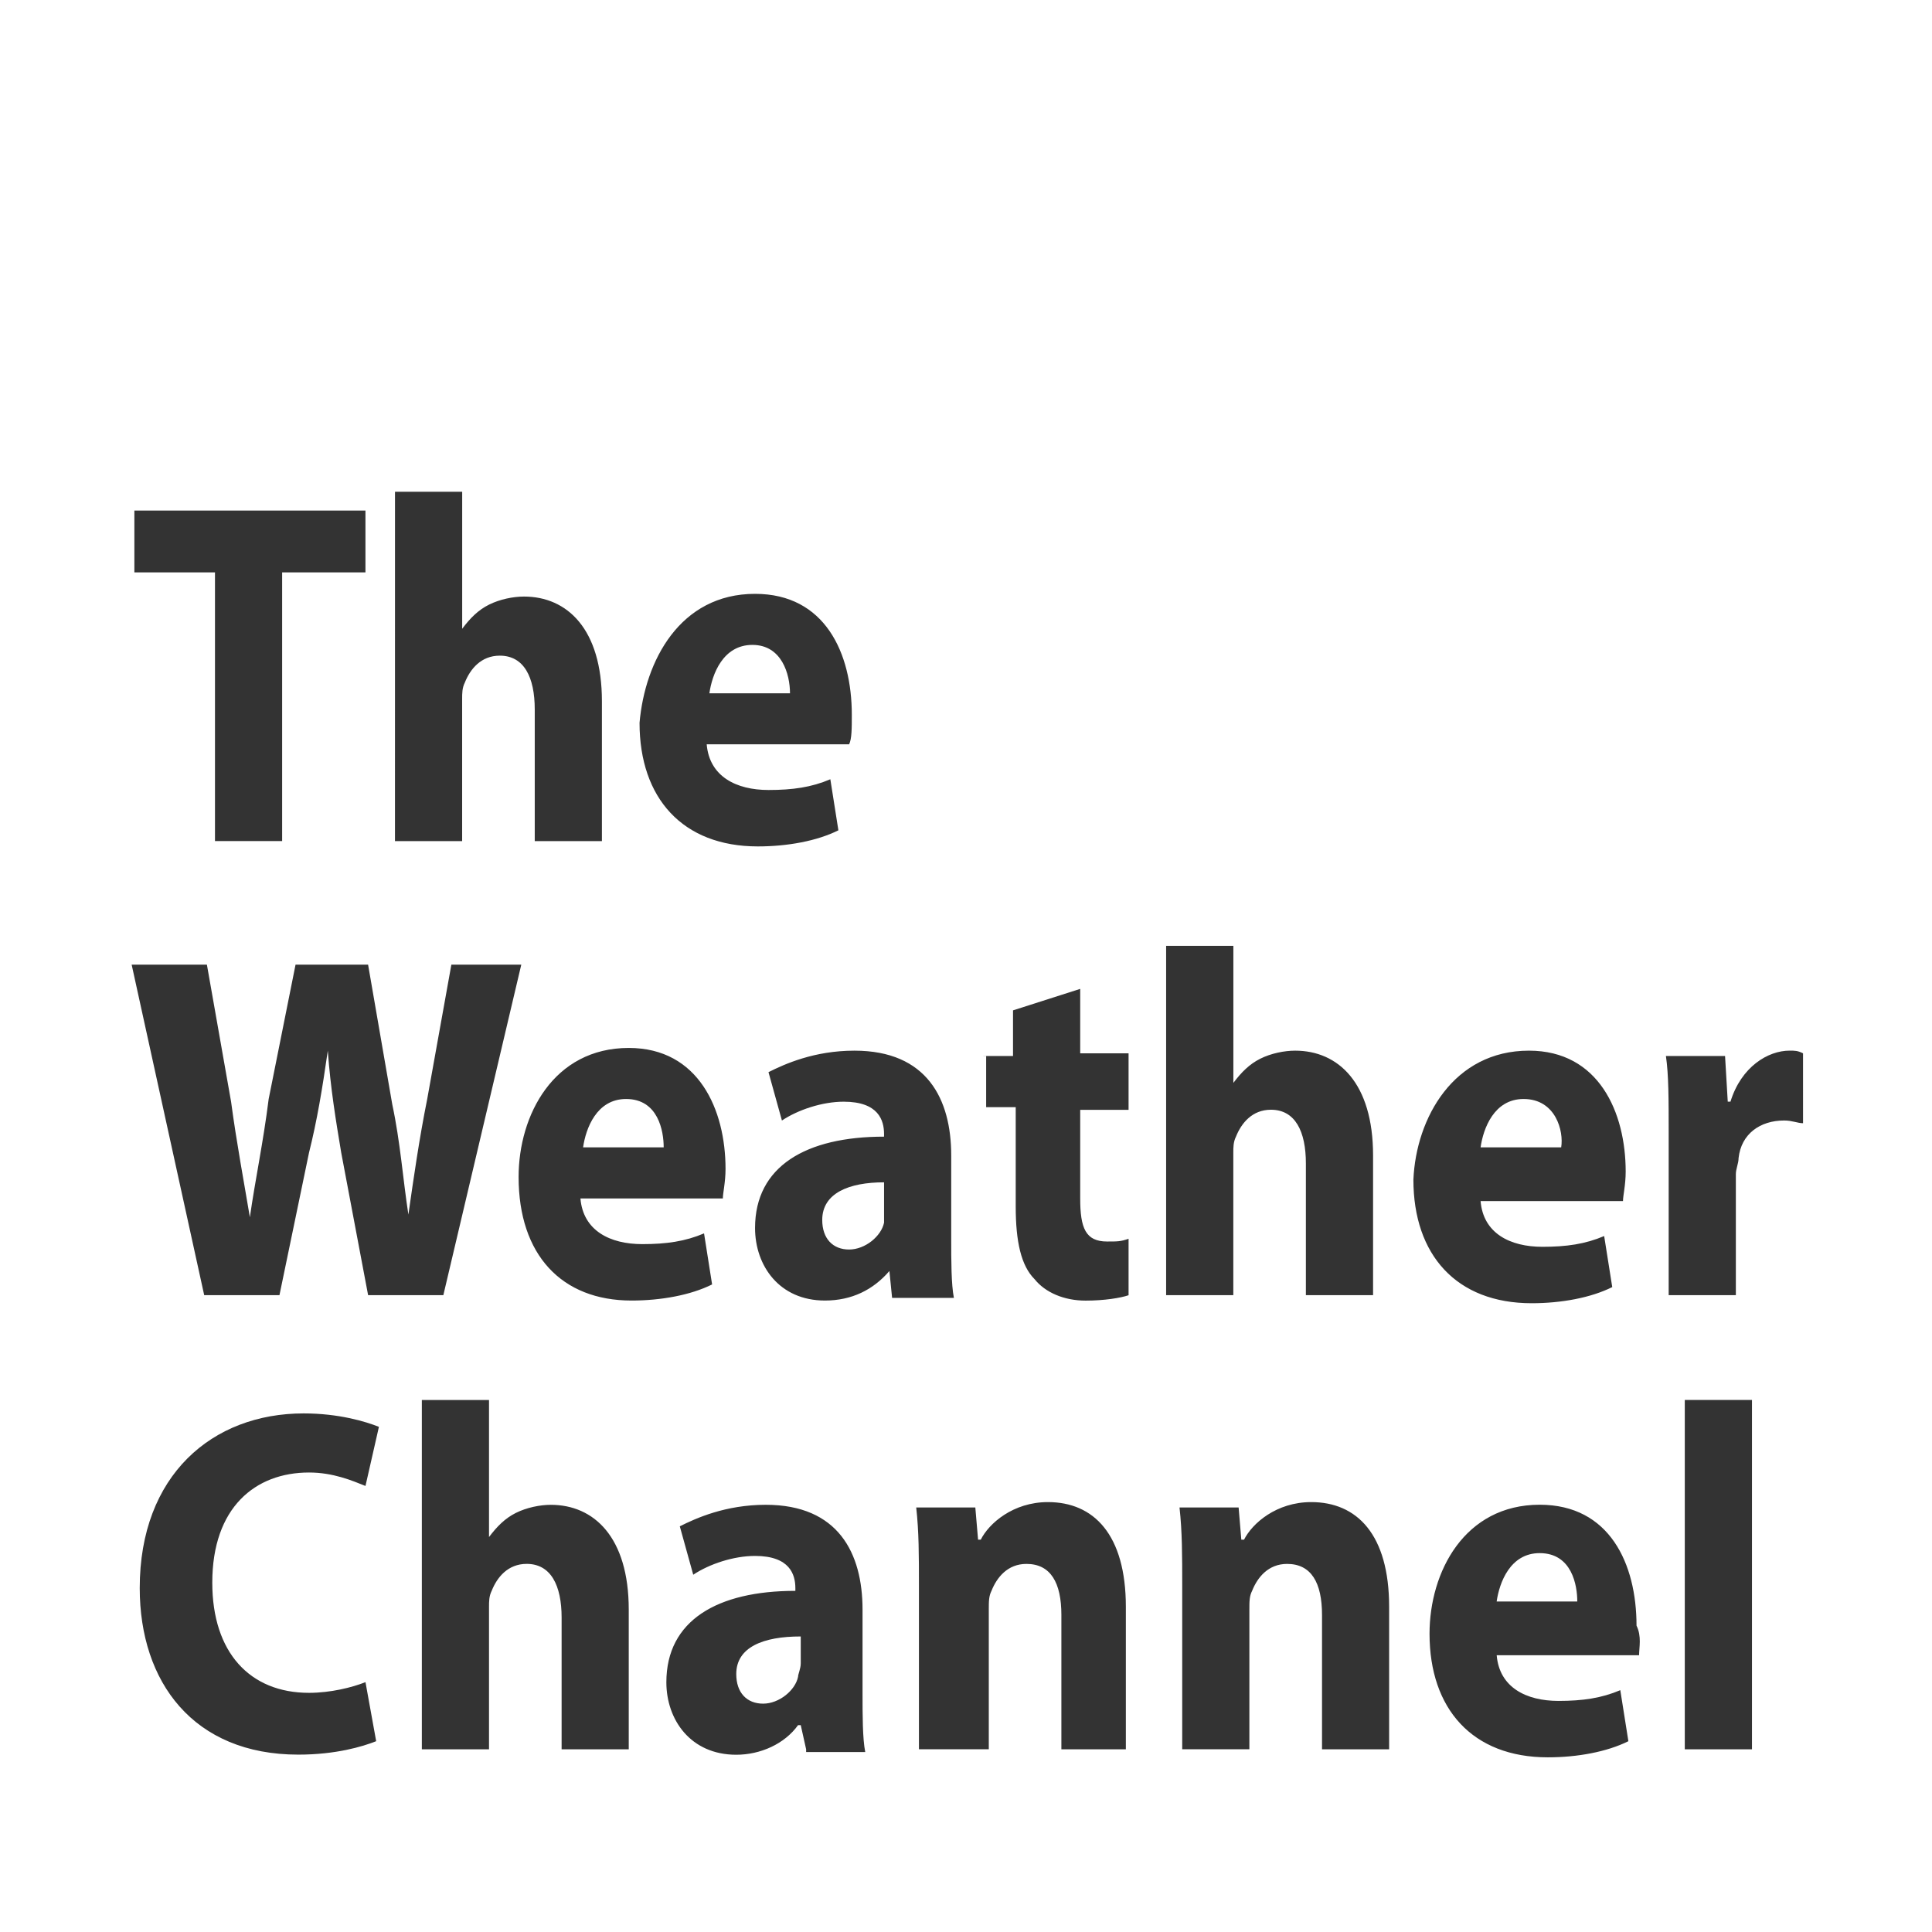 <?xml version="1.0" encoding="utf-8"?>
<!-- Generator: Adobe Illustrator 15.0.0, SVG Export Plug-In . SVG Version: 6.00 Build 0)  -->
<!DOCTYPE svg PUBLIC "-//W3C//DTD SVG 1.1//EN" "http://www.w3.org/Graphics/SVG/1.1/DTD/svg11.dtd">
<svg version="1.1" id="Layer_1" xmlns="http://www.w3.org/2000/svg" xmlns:xlink="http://www.w3.org/1999/xlink" x="0px" y="0px"
	 width="131.7px" height="131.7px" viewBox="54.15 54.15 131.7 131.7" enable-background="new 54.15 54.15 131.7 131.7"
	 xml:space="preserve">
<rect x="54.15" y="54.15" width="131.7" height="131.7" fill="#333333" stroke="none"/>
<g>
	<path fill="#FFFFFF" d="M110.2,137.311c0,1.281,0.731,2.016,1.832,2.016c1.1,0,2.196-0.916,2.382-1.832c0-0.184,0-0.551,0-0.916
		v-1.832C112.032,134.744,110.2,135.479,110.2,137.311z"/>
	<path fill="#FFFFFF" d="M158.008,129.066c-2.014,0-2.748,2.016-2.93,3.297h5.494C160.756,131.266,160.207,129.066,158.008,129.066z
		"/>
	<path fill="#FFFFFF" d="M104.339,168.266c0,1.281,0.729,2.018,1.832,2.018c1.099,0,2.197-0.916,2.381-1.832
		c0-0.186,0.183-0.551,0.183-0.916v-1.832C106.171,165.701,104.339,166.436,104.339,168.266z"/>
	<path fill="#FFFFFF" d="M96.829,129.066c-2.015,0-2.748,2.016-2.931,3.297h5.494C99.393,131.266,99.027,129.066,96.829,129.066z"/>
	<path fill="#FFFFFF" d="M105.438,98.111c-2.015,0-2.748,2.018-2.931,3.299h5.495C108.002,100.126,107.453,98.111,105.438,98.111z"
		/>
	<path fill="#FFFFFF" d="M159.105,160.023c-2.016,0-2.746,2.014-2.932,3.297h5.496C161.672,162.221,161.305,160.023,159.105,160.023
		z"/>
	<path fill="#FFFFFF" d="M54.15,54.15v131.7h131.7V54.15H54.15z M121.189,126.137h2.016v-3.113l4.58-1.465v4.395h3.297v3.85h-3.297
		v6.047c0,2.014,0.367,2.93,1.832,2.93c0.732,0,0.916,0,1.465-0.186v3.848c-0.549,0.186-1.646,0.367-2.93,0.367
		c-1.467,0-2.748-0.551-3.482-1.467c-0.916-0.916-1.281-2.562-1.281-4.943v-6.777h-2.016v-3.48h-0.184V126.137L121.189,126.137z
		 M105.621,94.631c4.763,0,6.595,4.03,6.595,8.243c0,0.916,0,1.647-0.184,2.015h-9.708c0.185,2.197,2.017,3.113,4.214,3.113
		c1.646,0,2.931-0.184,4.214-0.732l0.549,3.48c-1.465,0.732-3.48,1.098-5.494,1.098c-5.129,0-8.061-3.296-8.061-8.425
		C98.111,99.21,100.493,94.631,105.621,94.631z M81.076,87.671h4.58v9.341l0,0c0.549-0.732,1.099-1.281,1.832-1.646
		c0.732-0.365,1.647-0.55,2.381-0.55c2.933,0,5.312,2.197,5.312,7.145v9.525h-4.579v-8.978c0-2.198-0.733-3.663-2.383-3.663
		c-1.281,0-2.017,0.916-2.382,1.832c-0.184,0.366-0.184,0.733-0.184,1.098v9.711h-4.579L81.076,87.671L81.076,87.671L81.076,87.671z
		 M63.126,88.953h15.936v4.214h-5.679v18.317h-4.578V93.167H63.31v-4.214H63.126z M68.254,119.909l1.648,9.341
		c0.365,2.748,0.916,5.682,1.281,7.877l0,0c0.365-2.562,0.916-5.129,1.281-8.059l1.832-9.158h4.946l1.648,9.525
		c0.55,2.562,0.729,5.129,1.099,7.51l0,0c0.367-2.562,0.733-5.129,1.283-7.877l1.646-9.158h4.766l-5.313,22.529h-5.128l-1.832-9.707
		c-0.367-2.199-0.731-4.396-0.916-6.961l0,0c-0.367,2.562-0.731,4.762-1.282,6.961l-2.014,9.707H68.07l-4.945-22.529L68.254,119.909
		L68.254,119.909L68.254,119.909z M75.214,169.547c1.467,0,2.934-0.365,3.85-0.729l0.729,4.025c-0.916,0.365-2.747,0.916-5.31,0.916
		c-7.145,0-10.808-4.941-10.808-11.354c0-7.693,4.946-11.906,11.175-11.906c2.382,0,4.214,0.549,5.13,0.916l-0.916,4.029
		c-0.916-0.365-2.198-0.916-3.85-0.916c-3.664,0-6.593,2.383-6.593,7.51C68.621,166.799,71.186,169.547,75.214,169.547z
		 M97.012,173.395h-4.578v-8.977c0-2.197-0.733-3.662-2.383-3.662c-1.28,0-2.017,0.916-2.382,1.832
		c-0.184,0.365-0.184,0.732-0.184,1.1v9.709h-4.579v-23.812h4.579v9.342l0,0c0.549-0.729,1.099-1.28,1.832-1.646
		c0.732-0.365,1.647-0.551,2.381-0.551c2.933,0,5.312,2.195,5.312,7.143v9.523h0.001v-0.002H97.012z M89.502,134.381
		c0-4.215,2.383-8.795,7.512-8.795c4.762,0,6.594,4.215,6.594,8.242c0,0.916-0.183,1.648-0.183,2.018h-9.708
		c0.184,2.197,2.016,3.113,4.213,3.113c1.646,0,2.93-0.186,4.213-0.732l0.549,3.48c-1.465,0.73-3.479,1.098-5.496,1.098
		C92.434,142.805,89.502,139.691,89.502,134.381z M109.102,173.395l-0.367-1.646h-0.183c-0.916,1.279-2.562,2.018-4.213,2.018
		c-3.114,0-4.765-2.385-4.765-4.943c0-4.215,3.48-6.229,8.794-6.229v-0.184c0-0.916-0.366-2.197-2.748-2.197
		c-1.466,0-3.113,0.549-4.214,1.281l-0.916-3.3c1.101-0.551,3.113-1.467,5.861-1.467c4.944,0,6.596,3.299,6.596,7.146v5.678
		c0,1.468,0,3.115,0.184,4.031h-4.029V173.395z M114.779,140.791L114.779,140.791c-1.102,1.281-2.563,2.014-4.396,2.014
		c-3.114,0-4.763-2.381-4.763-4.945c0-4.213,3.479-6.227,8.793-6.227v-0.186c0-0.914-0.366-2.197-2.747-2.197
		c-1.467,0-3.114,0.551-4.214,1.283l-0.916-3.297c1.1-0.551,3.111-1.465,5.859-1.465c4.945,0,6.597,3.295,6.597,7.143v5.678
		c0,1.465,0,3.115,0.183,4.031h-4.213L114.779,140.791z M131.082,173.395h-4.58v-9.158c0-2.197-0.73-3.479-2.381-3.479
		c-1.283,0-2.016,0.916-2.381,1.832c-0.186,0.365-0.186,0.73-0.186,1.281v9.523h-4.762v-11.174c0-2.014,0-3.664-0.185-5.309h4.029
		l0.187,2.195h0.184c0.55-1.102,2.197-2.562,4.578-2.562c3.115,0,5.312,2.197,5.312,7.143v9.709h0.185L131.082,173.395
		L131.082,173.395z M133.646,118.626h4.58v9.342l0,0c0.549-0.729,1.098-1.28,1.83-1.646c0.73-0.367,1.646-0.551,2.381-0.551
		c2.932,0,5.312,2.195,5.312,7.143v9.523h-4.58v-8.975c0-2.197-0.731-3.664-2.381-3.664c-1.281,0-2.017,0.916-2.384,1.832
		c-0.182,0.365-0.182,0.729-0.182,1.1v9.707h-4.58v-23.812L133.646,118.626L133.646,118.626z M149.031,173.395h-4.762v-9.158
		c0-2.197-0.732-3.479-2.381-3.479c-1.281,0-2.018,0.916-2.383,1.832c-0.188,0.365-0.188,0.73-0.188,1.281v9.523h-4.578v-11.174
		c0-2.014,0-3.664-0.184-5.309h4.029l0.184,2.195h0.186c0.551-1.102,2.195-2.562,4.578-2.562c3.111,0,5.312,2.197,5.312,7.143v9.709
		h0.185L149.031,173.395L149.031,173.395z M158.375,125.771c4.762,0,6.594,4.211,6.594,8.242c0,0.916-0.184,1.646-0.184,2.014
		h-9.707c0.182,2.199,2.014,3.115,4.213,3.115c1.646,0,2.93-0.186,4.211-0.734l0.551,3.48c-1.465,0.732-3.479,1.1-5.496,1.1
		c-5.129,0-8.059-3.297-8.059-8.426C150.682,130.35,153.246,125.771,158.375,125.771z M165.883,166.984h-9.707
		c0.184,2.197,2.014,3.113,4.213,3.113c1.648,0,2.932-0.188,4.213-0.732l0.551,3.479c-1.467,0.729-3.479,1.099-5.494,1.099
		c-5.131,0-8.061-3.297-8.061-8.424c0-4.215,2.381-8.795,7.512-8.795c4.766,0,6.598,4.027,6.598,8.242
		C166.068,165.701,165.883,166.436,165.883,166.984z M173.578,173.395h-4.58v-23.812h4.58V173.395z M177.059,130.717
		c-0.367,0-0.732-0.186-1.283-0.186c-1.646,0-2.932,0.916-3.111,2.562c0,0.365-0.186,0.73-0.186,1.1v8.244H167.9v-10.99
		c0-2.381,0-4.029-0.188-5.312h4.031l0.184,3.113h0.185c0.731-2.383,2.563-3.479,4.031-3.479c0.364,0,0.549,0,0.916,0.183V130.717
		L177.059,130.717z"/>
</g>
</svg>
